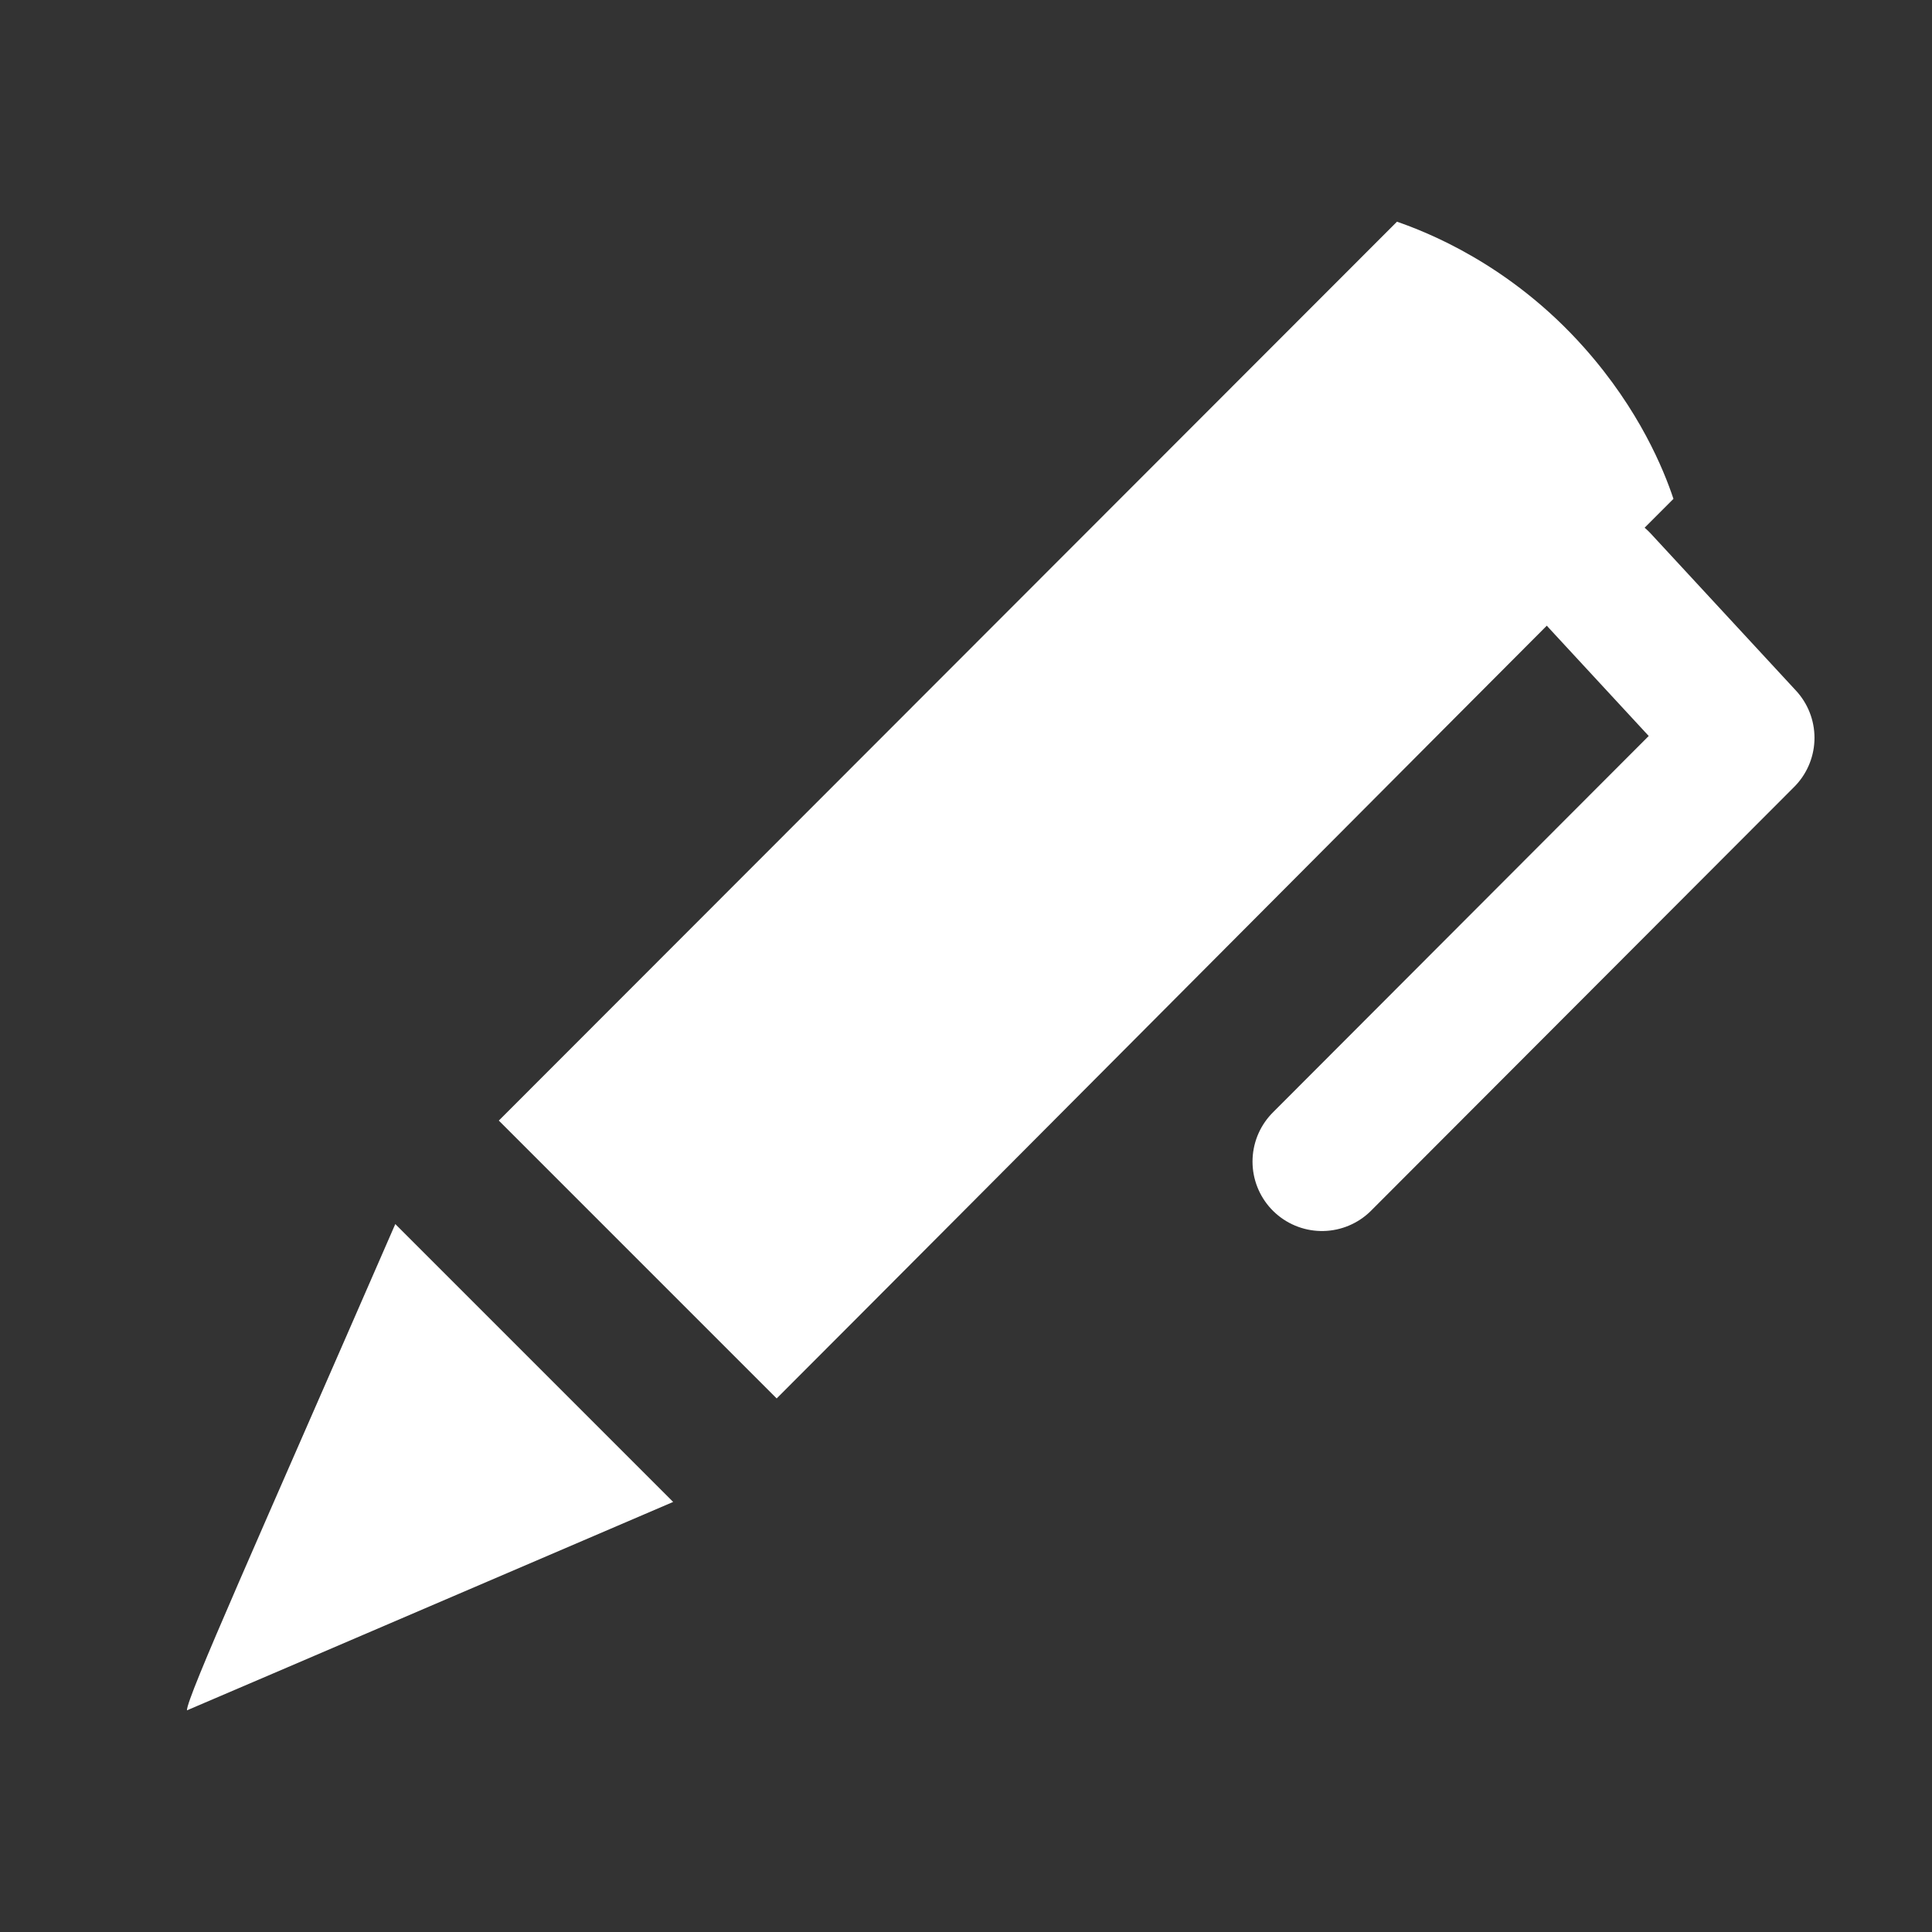 <svg xmlns="http://www.w3.org/2000/svg" viewBox="0 0 40 40">
  <rect x="0" y="0" width="40" height="40" fill="#333333" stroke="none"/>
  <g transform="matrix(1, 0, 0, 1, -0.001, 1.284)">
    <path d="M 13.938 29.812 C 6.028 33.206 3.871 34.127 3.871 34.127 C 3.871 33.853 5.309 30.661 8.185 24.059 L 13.938 29.812 Z" fill="white" style="stroke-width: 1.438;"></path>
    <path d="M 10.343 21.902 L 28.924 3.306 C 29.5 3.507 31.254 4.169 32.808 5.923 C 33.944 7.203 34.447 8.44 34.648 9.044 C 29.715 13.977 20.036 23.714 16.081 27.669 L 10.328 21.916 L 10.343 21.902 Z" fill="white" style="stroke-width: 1.438;"></path>
    <path d="M 33.124 10.741 L 36.13 13.992 L 27.371 22.765" stroke="white" stroke-width="2" stroke-linecap="round" stroke-linejoin="round" style="stroke-width: 2.876; paint-order: fill; fill-opacity: 0;"></path>
  </g>
</svg>